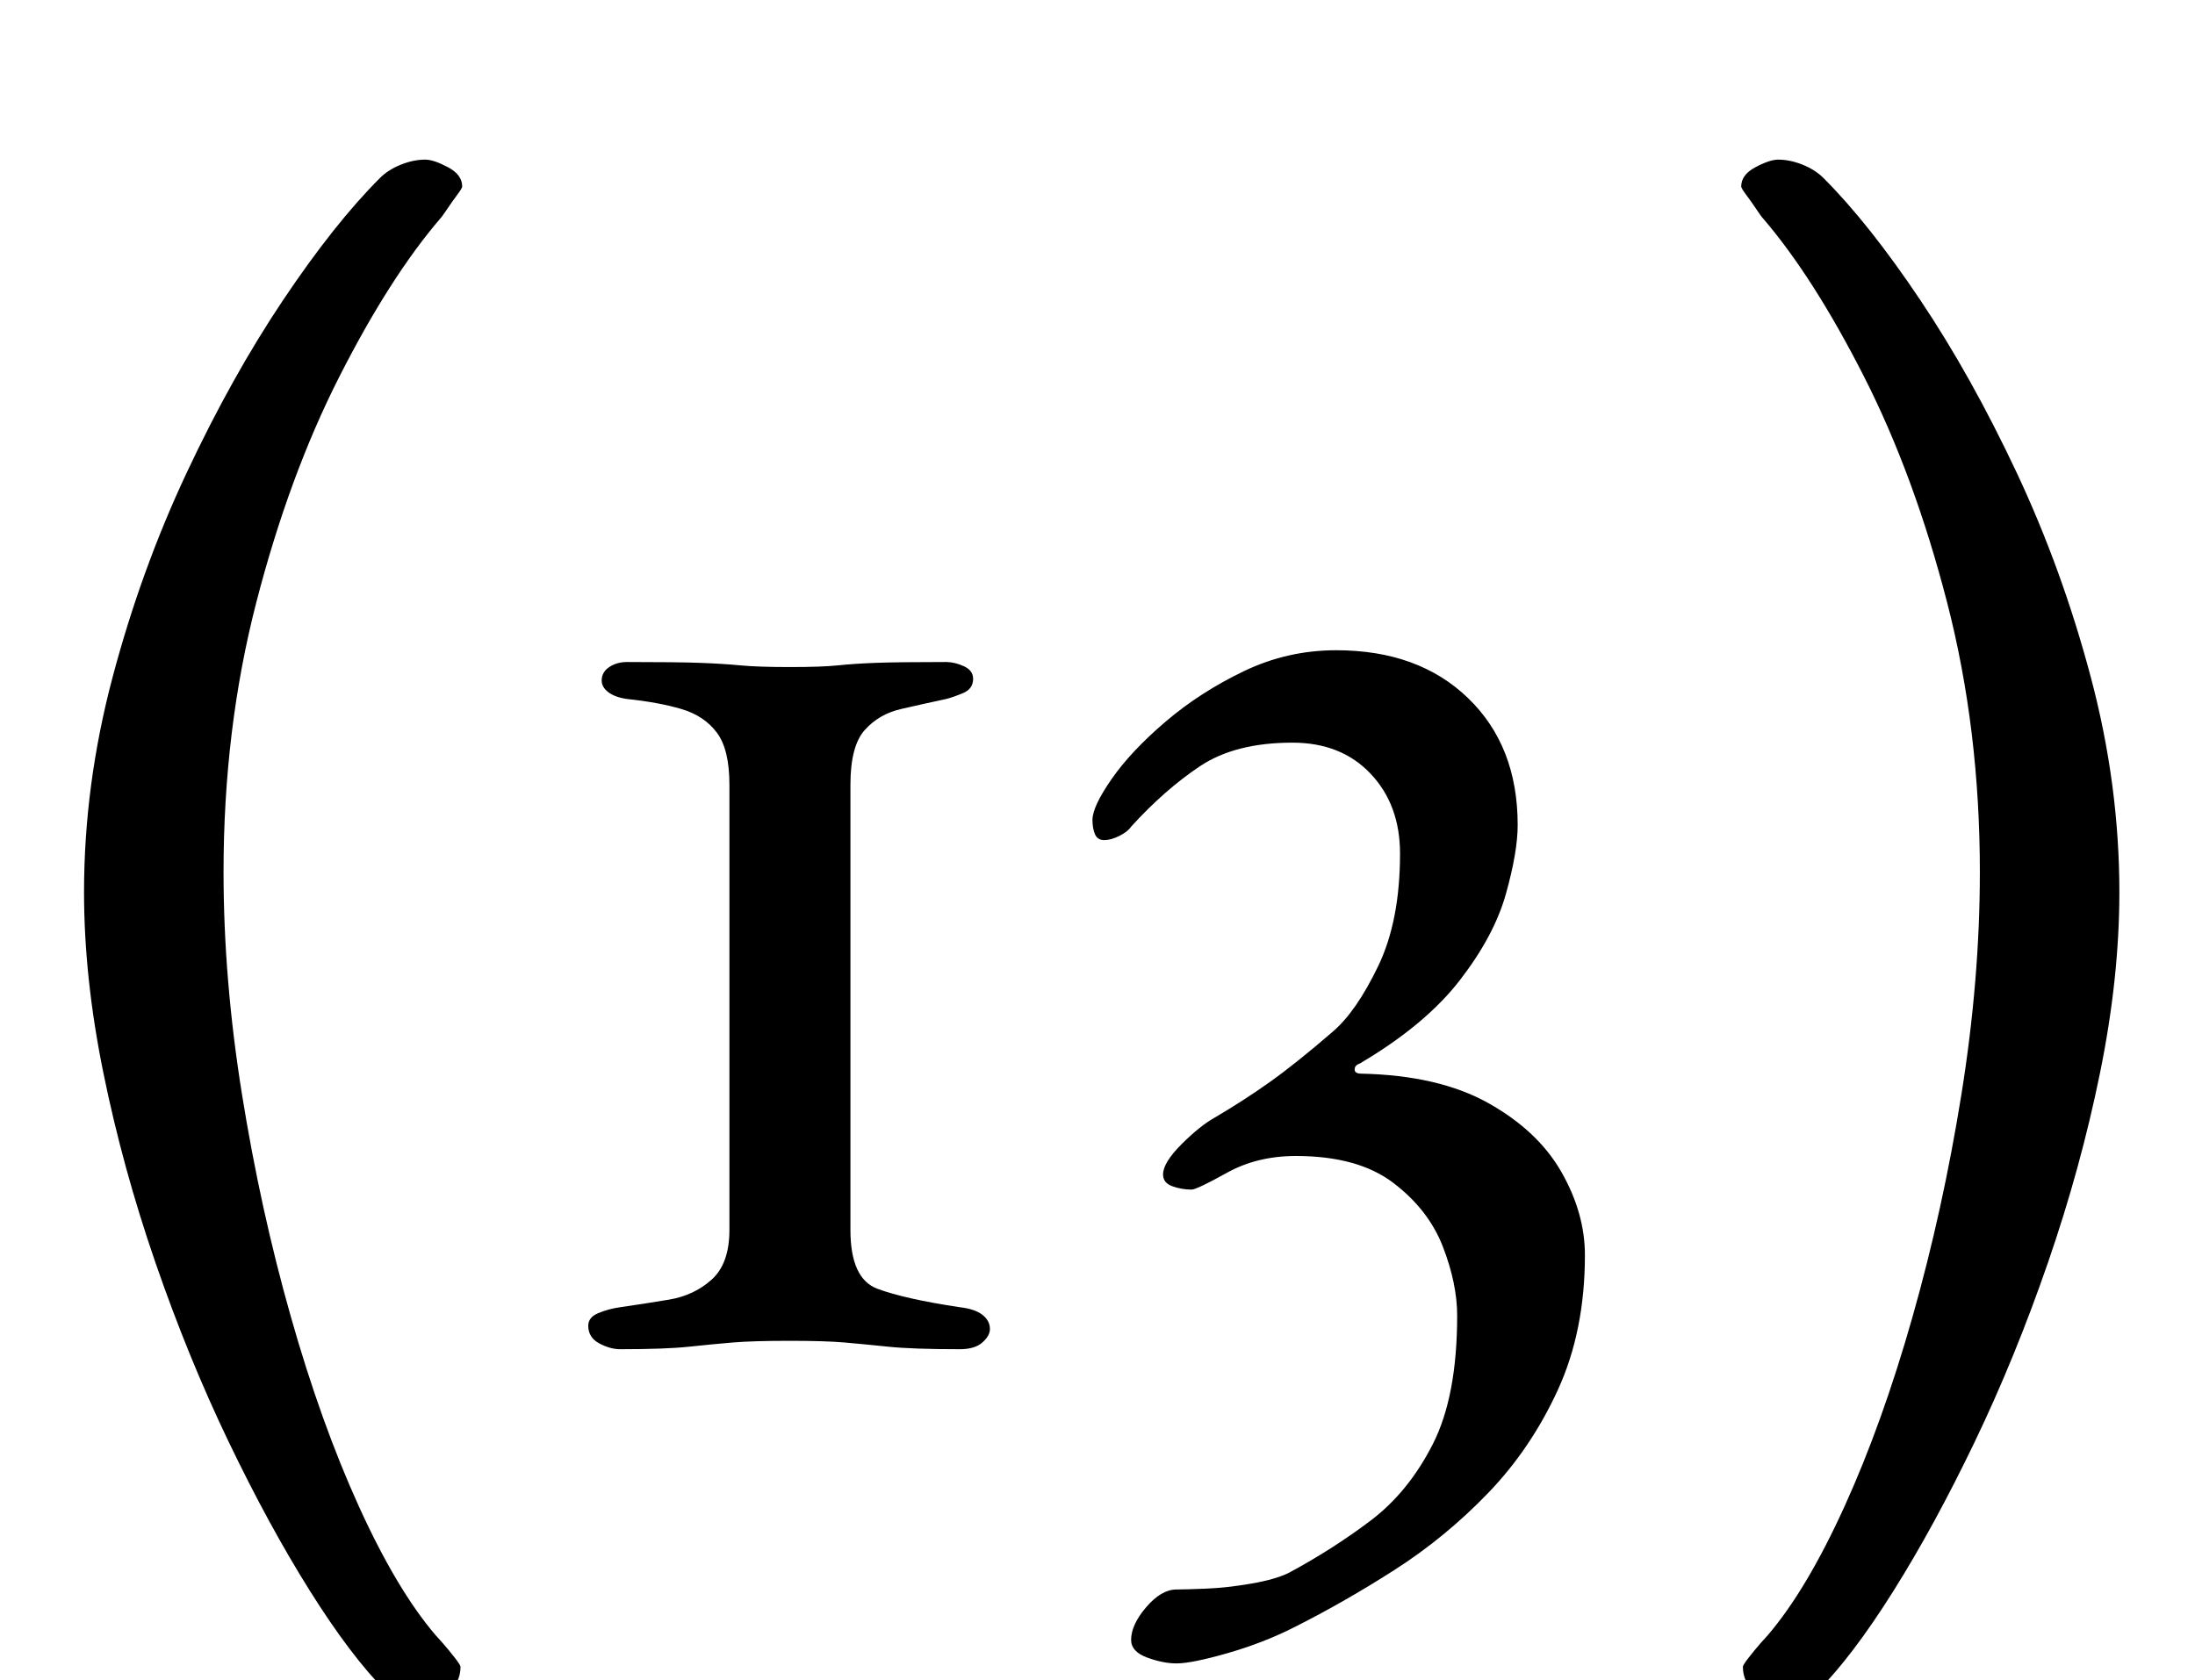 <?xml version="1.0" standalone="no"?>
<!DOCTYPE svg PUBLIC "-//W3C//DTD SVG 1.1//EN" "http://www.w3.org/Graphics/SVG/1.1/DTD/svg11.dtd" >
<svg xmlns="http://www.w3.org/2000/svg" xmlns:xlink="http://www.w3.org/1999/xlink" version="1.1" viewBox="-10 0 1306 1000">
  <g transform="matrix(1 0 0 -1 0 800)">
   <path fill="currentColor"
d="M237 -214q-10 0 -17 7q-21 21 -45.5 60t-48.5 89t-43.5 106.5t-31 113t-11.5 107.5q0 64 17 128t44 121.5t57.5 103t57.5 72.5q5 5 12.5 8t14.5 3q5 0 13.5 -4.5t8.5 -11.5q0 -1 -3 -5t-6 -8.5t-4 -5.5q-30 -35 -60 -94t-49.5 -134.5t-19.5 -160.5q0 -64 11 -132.5
t29 -132t40.5 -113t45.5 -76.5q1 -1 4.5 -5t7 -8.5t3.5 -5.5q0 -10 -8.5 -16t-18.5 -6zM1054 -214q10 0 17 7q21 21 45.5 60t48.5 89t43.5 106.5t31 113t11.5 107.5q0 64 -17 128t-44 121.5t-57.5 103t-57.5 72.5q-5 5 -12.5 8t-14.5 3q-5 0 -13.5 -4.5t-8.5 -11.5
q0 -1 3 -5t6 -8.5t4 -5.5q30 -35 60 -94t49.5 -134.5t19.5 -160.5q0 -64 -11 -132.5t-29 -132t-40.5 -113t-45.5 -76.5q-1 -1 -4.5 -5t-7 -8.5t-3.5 -5.5q0 -10 8.5 -16t18.5 -6zM359 -3q-6 0 -12.5 3.5t-6.5 10.5q0 5 6 7.5t13 3.5q14 2 29 4.5t25.5 12t10.5 29.5v265
q0 21 -7.5 31t-21 14t-32.5 6q-7 1 -11 4t-4 7q0 5 4.5 8t10.5 3q30 0 43.5 -0.5t24 -1.5t29.5 -1t28.5 1t22.5 1.5t42 0.5q5 0 10.5 -2.5t5.5 -7.5q0 -6 -6 -8.5t-10 -3.5q-14 -3 -27 -6t-21.5 -12.5t-8.5 -32.5v-265q0 -29 16 -35t49 -11q9 -1 13.5 -4.5t4.5 -8.5
q0 -4 -4.5 -8t-13.5 -4q-28 0 -42.5 1.5t-26 2.5t-32.5 1q-22 0 -34 -1t-26 -2.5t-41 -1.5zM690 -190q-8 0 -17.5 3.5t-9.5 10.5q0 9 9 19.5t18 10.5q5 0 17.5 0.5t27 3t22.5 6.5q26 14 48.5 31t37 45.5t14.5 76.5q0 19 -8.5 41t-29.5 38t-58 16q-23 0 -41 -10t-21 -10
q-6 0 -11.5 2t-5.5 7q0 7 11 18t20 16q17 10 32.5 21t37.5 30q14 12 27 39t13 67q0 29 -17.5 47.5t-46.5 18.5q-34 0 -55 -14t-41 -36q-2 -3 -7 -5.5t-9 -2.5t-5.5 3.5t-1.5 8.5q0 8 11.5 24.5t32 34t46.5 30t55 12.5q49 0 78.5 -28.5t29.5 -75.5q0 -16 -7 -41t-27.5 -51.5
t-59.5 -49.5q-3 -1 -3 -3.5t4 -2.5q46 -1 75.5 -17.5t43.5 -41t14 -49.5q0 -45 -16 -80t-41.5 -61.5t-56 -46t-60.5 -34.5q-18 -9 -39 -15t-30 -6z" />
  </g>

</svg>
